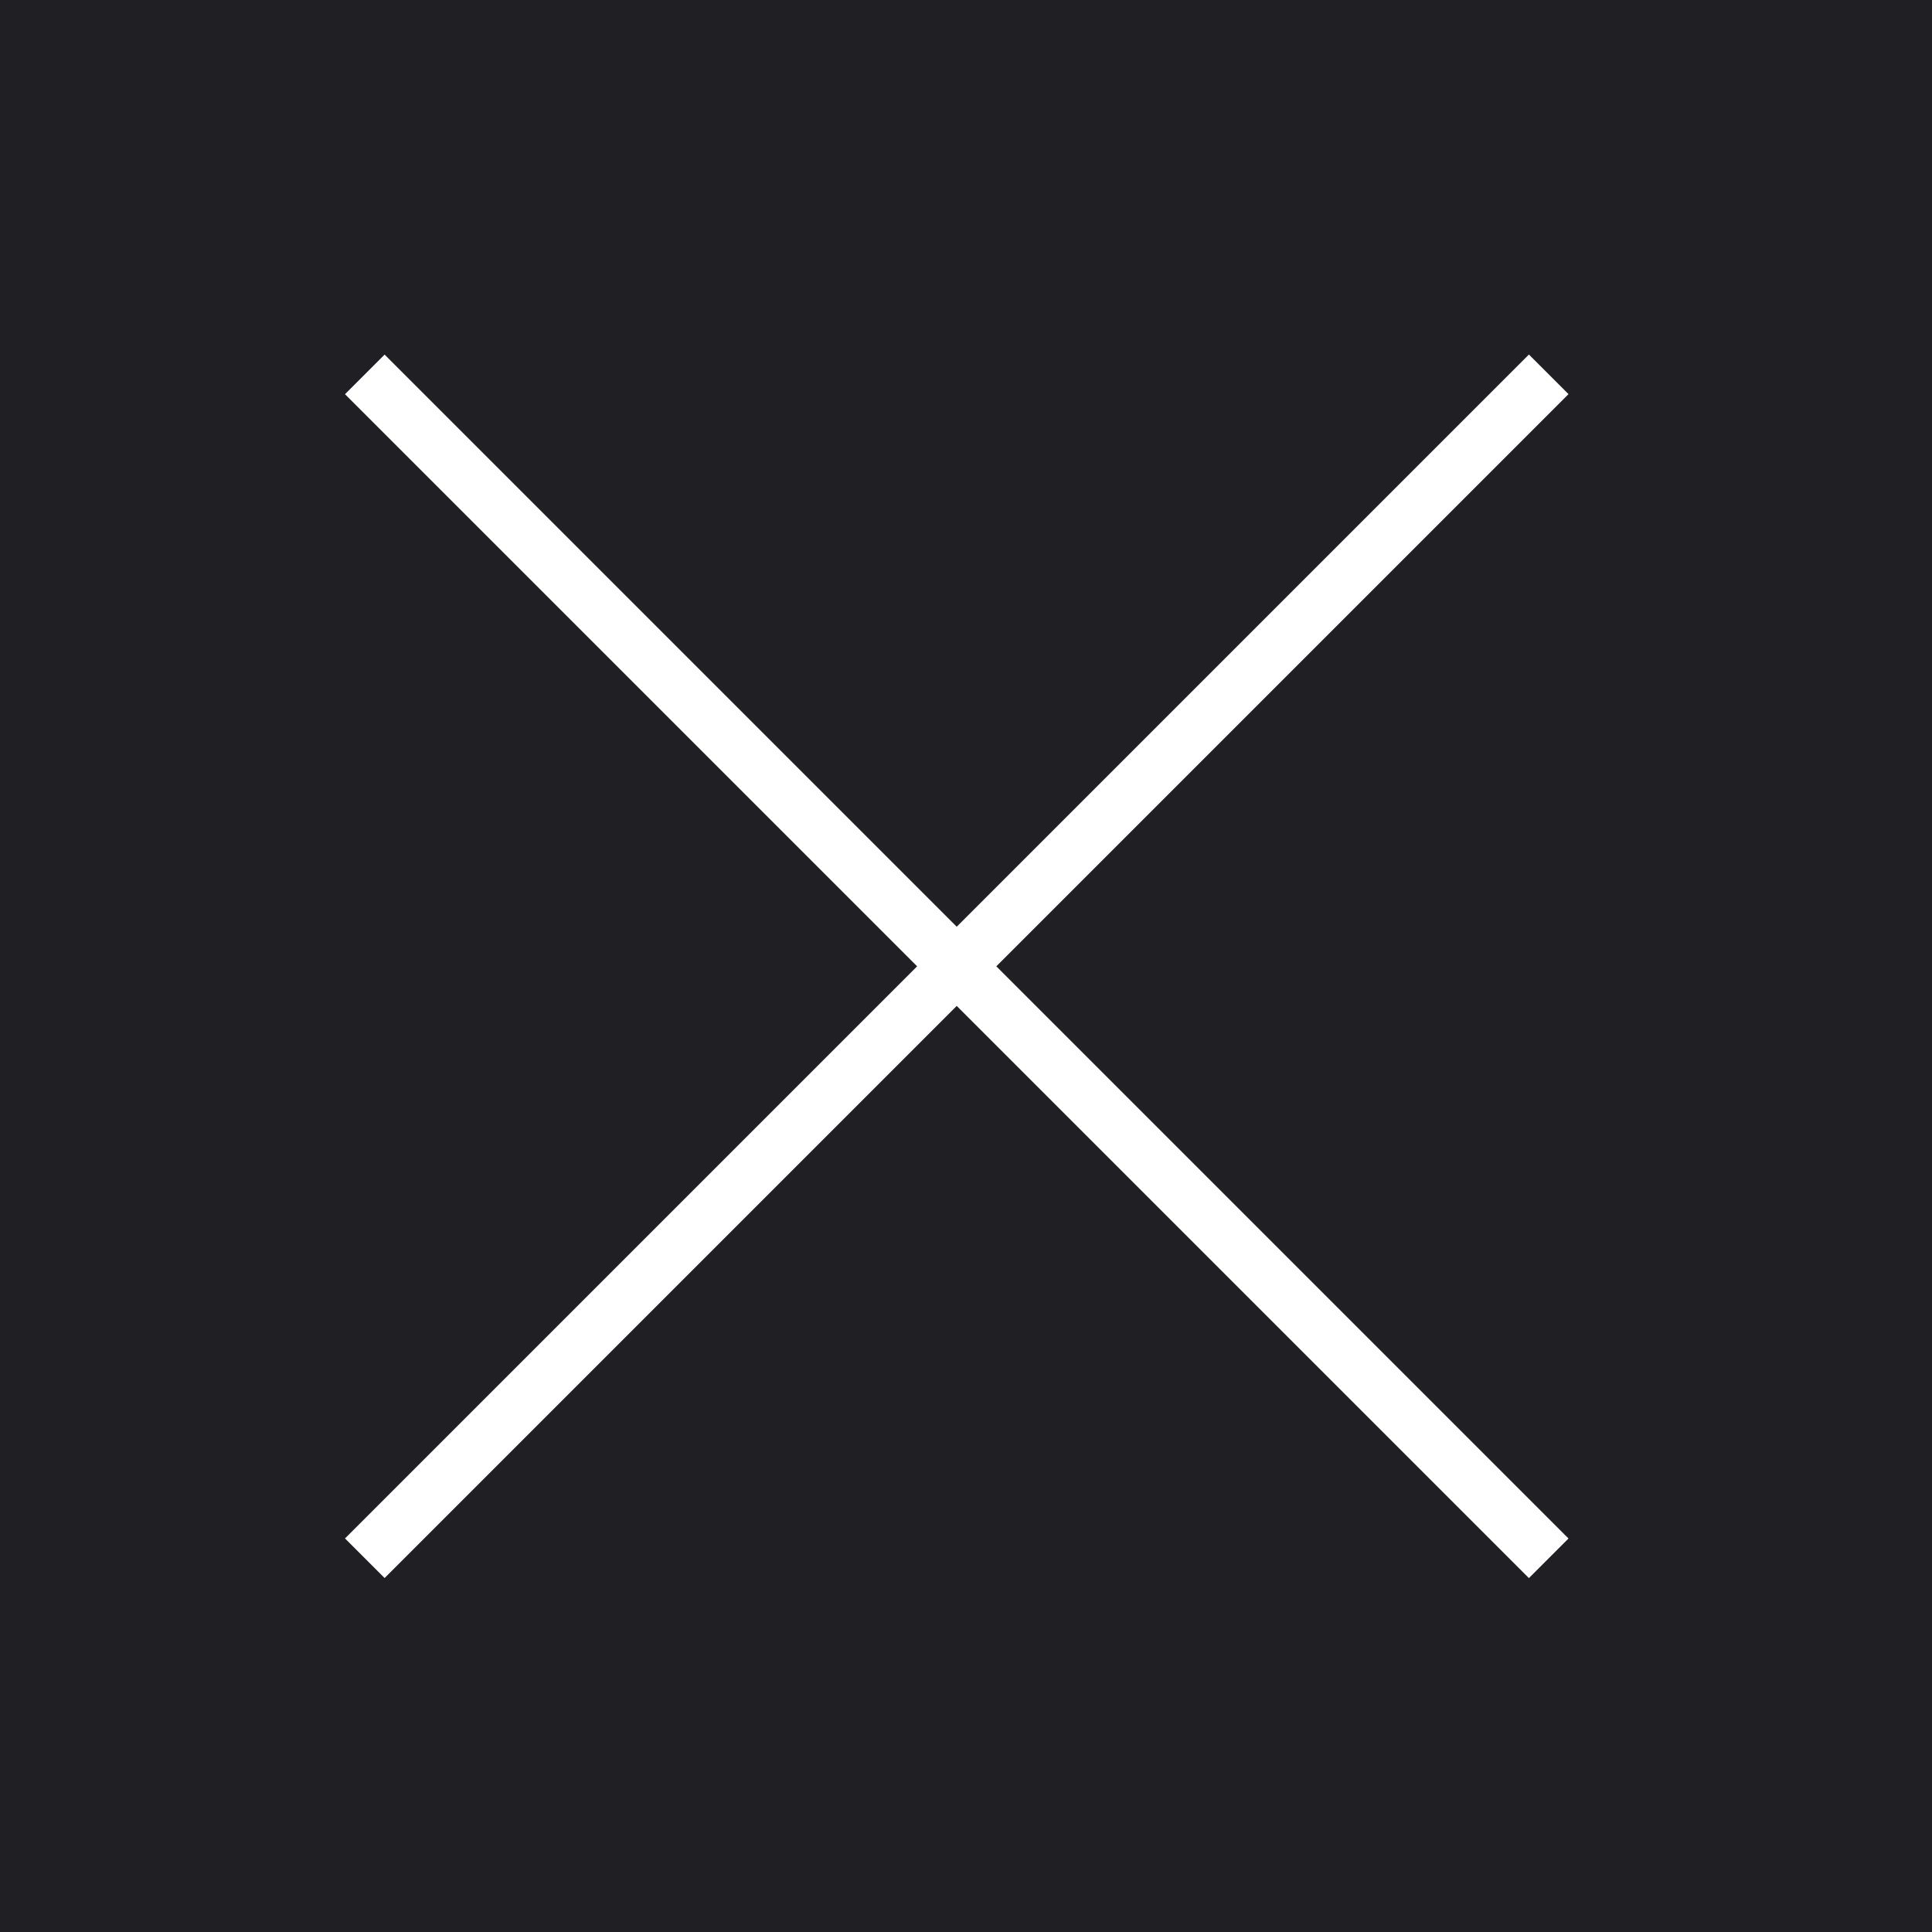 <svg xmlns="http://www.w3.org/2000/svg" width="28" height="28" xmlns:v="https://vecta.io/nano"><path fill="#201f24" d="M0 0h28v28H0z"/><g fill="#fff"><path d="M5 5.713l.574-.574 17.158 17.158-.574.574z"/><path d="M5 22.296L22.158 5.138l.574.574L5.574 22.87z"/></g></svg>